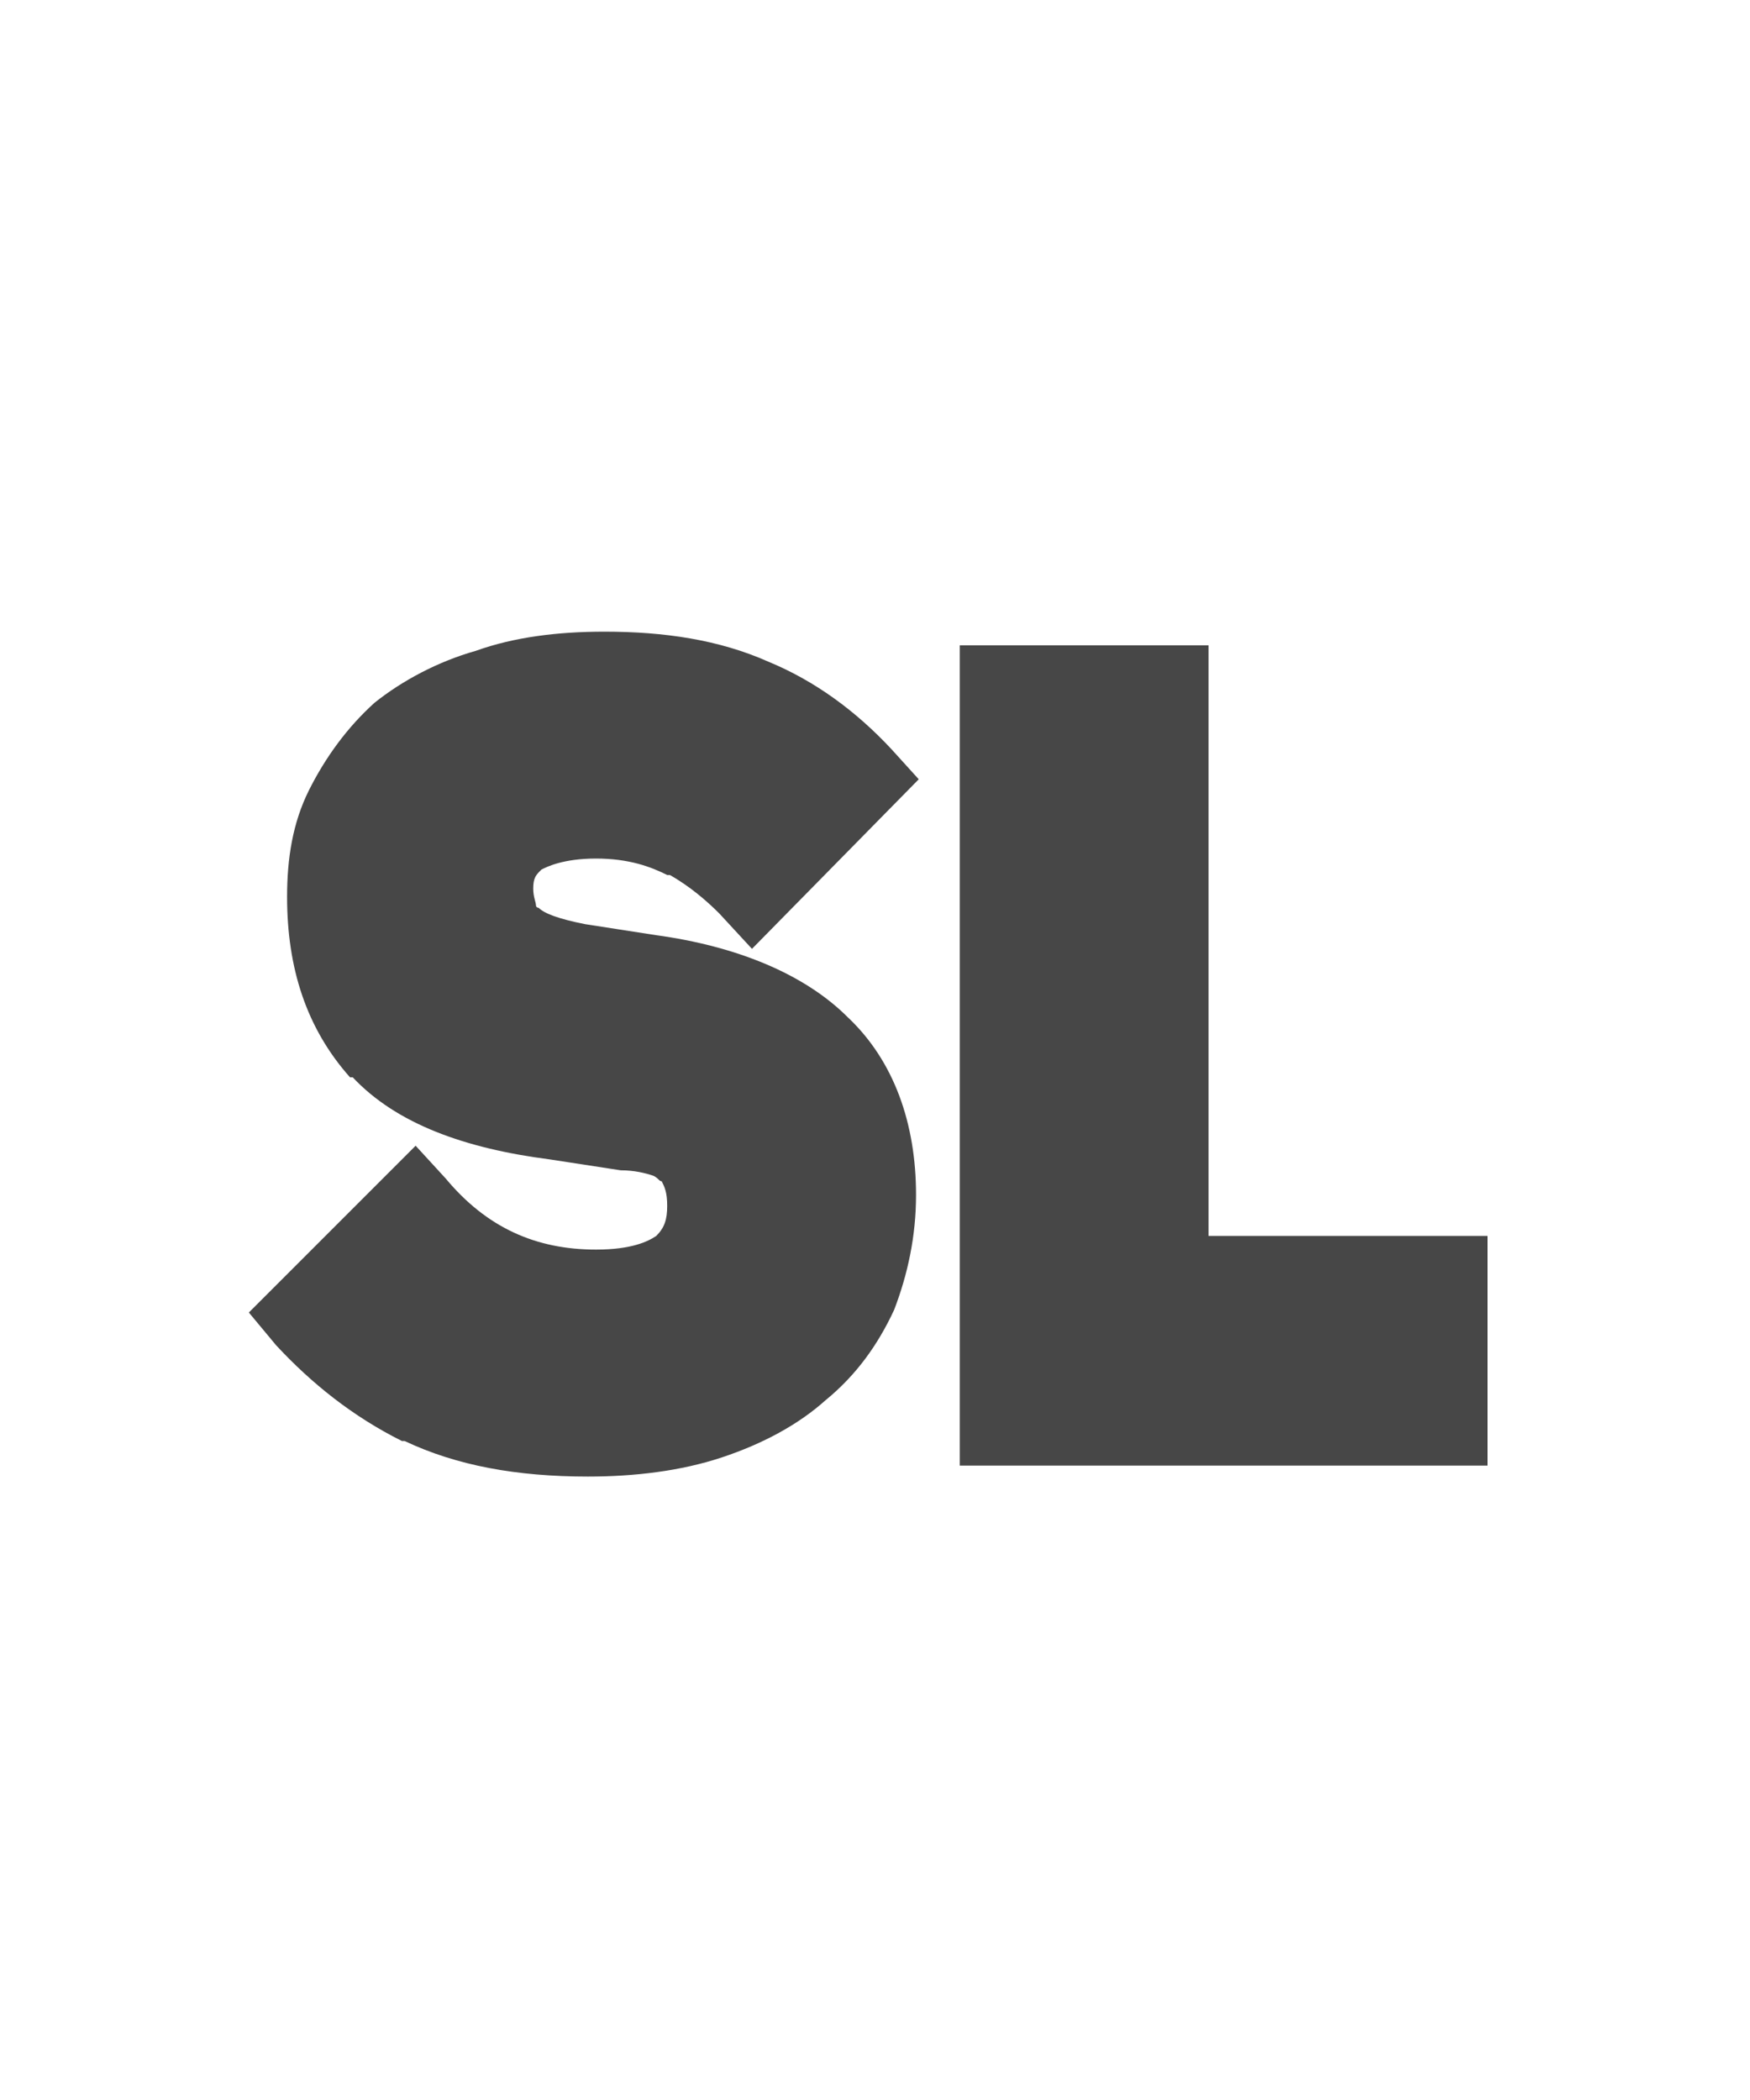 <svg width="20" height="24" viewBox="0 0 20 24" fill="none" xmlns="http://www.w3.org/2000/svg">
<g id="label-paired / md / stop-loss-md / fill" clip-path="url(#clip0_2556_14961)">
<path id="icon" d="M4.594 16.469C4.031 16.188 3.562 15.812 3.156 15.375L2.844 15L4.75 13.094L5.094 13.469C5.562 14.031 6.125 14.281 6.812 14.281C7.219 14.281 7.406 14.188 7.5 14.125C7.594 14.031 7.625 13.938 7.625 13.781C7.625 13.625 7.594 13.562 7.562 13.5C7.531 13.5 7.531 13.469 7.469 13.438C7.375 13.406 7.25 13.375 7.094 13.375L6.281 13.25C5.312 13.125 4.531 12.844 4.031 12.312H4C3.5 11.75 3.281 11.062 3.281 10.25C3.281 9.812 3.344 9.406 3.531 9.031C3.719 8.656 3.969 8.312 4.281 8.031C4.594 7.781 5 7.562 5.438 7.438C5.875 7.281 6.375 7.219 6.906 7.219C7.594 7.219 8.219 7.312 8.781 7.562C9.312 7.781 9.781 8.125 10.188 8.562L10.5 8.906L8.594 10.844L8.219 10.438C8.062 10.281 7.875 10.125 7.656 10H7.625C7.438 9.906 7.188 9.812 6.812 9.812C6.438 9.812 6.25 9.906 6.188 9.938C6.125 10 6.094 10.031 6.094 10.156C6.094 10.25 6.125 10.312 6.125 10.344C6.125 10.375 6.156 10.375 6.156 10.375C6.219 10.438 6.375 10.5 6.688 10.562L7.5 10.688C8.406 10.812 9.188 11.125 9.688 11.625C10.219 12.125 10.469 12.844 10.469 13.656C10.469 14.125 10.375 14.562 10.219 14.969C10.031 15.375 9.781 15.719 9.438 16C9.125 16.281 8.719 16.5 8.25 16.656C7.781 16.812 7.25 16.875 6.719 16.875C5.906 16.875 5.219 16.75 4.625 16.469H4.594ZM10.969 16.75V7.375H13.812V14.125H17V16.75H10.969Z" fill="black" fill-opacity="0.72"/>
</g>
<defs>
<clipPath id="clip0_2556_14961">
<rect width="20" height="24" fill="white"/>
</clipPath>
</defs>
</svg>
